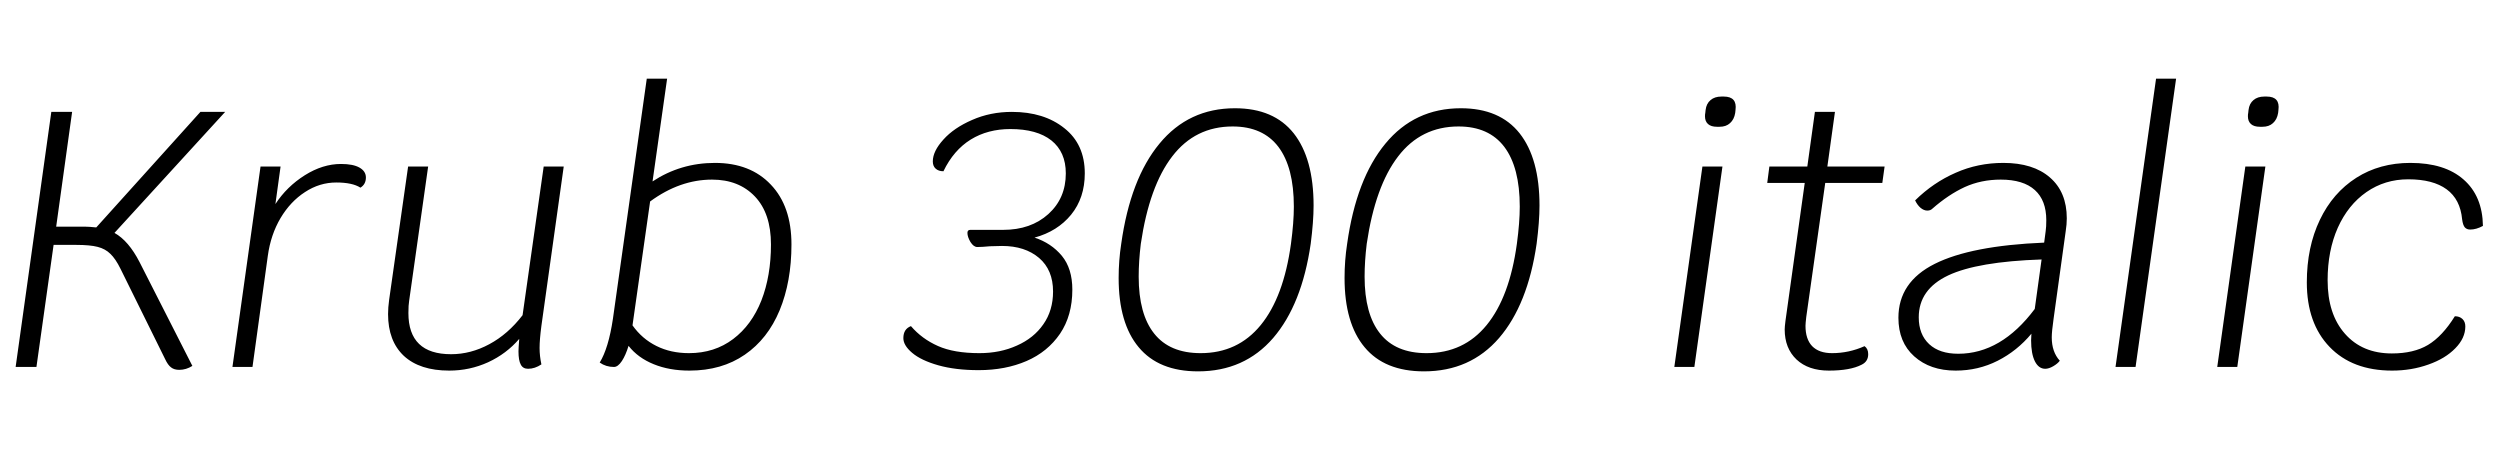 <svg xmlns="http://www.w3.org/2000/svg" xmlns:xlink="http://www.w3.org/1999/xlink" width="164.664" height="31.2"><path fill="black" d="M7.54 15.34Q8.47 15.86 9.19 17.26L9.19 17.26L12.67 24.10Q12.26 24.36 11.81 24.36L11.81 24.36Q11.47 24.36 11.27 24.20Q11.06 24.05 10.87 23.64L10.87 23.64L7.94 17.71Q7.61 17.04 7.27 16.72Q6.94 16.39 6.43 16.26Q5.93 16.13 5.02 16.13L5.02 16.13L3.53 16.13L2.40 24.17L1.03 24.17L3.38 7.37L4.75 7.37L3.70 14.93L5.62 14.93Q5.86 14.93 6.34 14.98L6.34 14.98L13.20 7.37L14.83 7.37L7.54 15.34ZM22.46 10.80Q23.26 10.80 23.68 11.04Q24.10 11.28 24.10 11.69L24.10 11.69Q24.10 12.14 23.74 12.36L23.74 12.36Q23.21 12.02 22.15 12.02L22.15 12.02Q21.05 12.02 20.09 12.65Q19.13 13.27 18.48 14.36Q17.83 15.46 17.64 16.85L17.64 16.85L16.63 24.17L15.31 24.17L17.16 10.97L18.48 10.97L18.14 13.44Q18.89 12.29 20.08 11.54Q21.26 10.80 22.46 10.80L22.46 10.80ZM37.13 10.97L35.66 21.46Q35.54 22.37 35.54 22.92L35.54 22.92Q35.54 23.45 35.66 24L35.66 24Q35.23 24.29 34.78 24.29L34.78 24.29Q34.44 24.29 34.30 24.01Q34.15 23.74 34.15 23.14L34.15 23.14Q34.15 22.94 34.20 22.32L34.20 22.32Q33.36 23.30 32.15 23.86Q30.94 24.41 29.59 24.41L29.59 24.41Q27.65 24.41 26.60 23.44Q25.56 22.46 25.56 20.69L25.56 20.69Q25.56 20.26 25.63 19.75L25.63 19.75L26.88 10.97L28.20 10.97L26.95 19.80Q26.90 20.09 26.90 20.62L26.90 20.62Q26.90 23.33 29.71 23.33L29.71 23.33Q31.01 23.33 32.23 22.67Q33.46 22.01 34.42 20.76L34.42 20.76L35.81 10.97L37.13 10.97ZM47.09 10.73Q49.42 10.73 50.77 12.16Q52.13 13.58 52.13 16.10L52.13 16.10Q52.13 18.55 51.35 20.44Q50.57 22.32 49.06 23.36Q47.54 24.41 45.41 24.41L45.41 24.41Q44.09 24.41 43.06 23.99Q42.02 23.57 41.40 22.78L41.40 22.78Q41.21 23.40 40.96 23.78Q40.70 24.17 40.44 24.17L40.44 24.17Q39.91 24.17 39.50 23.88L39.50 23.88Q40.08 22.94 40.37 21L40.37 21L42.60 5.18L43.94 5.18L42.98 11.95Q44.83 10.73 47.09 10.73L47.09 10.73ZM45.38 23.26Q47.06 23.26 48.29 22.33Q49.51 21.41 50.15 19.79Q50.78 18.17 50.78 16.10L50.78 16.10Q50.78 14.06 49.73 12.95Q48.67 11.83 46.90 11.83L46.90 11.83Q44.78 11.83 42.82 13.27L42.82 13.27L41.66 21.43Q42.29 22.32 43.24 22.79Q44.18 23.26 45.38 23.26L45.38 23.26ZM68.14 15.65Q69.24 16.01 69.94 16.85Q70.63 17.69 70.63 19.08L70.63 19.08Q70.63 20.78 69.82 21.98Q69 23.18 67.61 23.78Q66.22 24.38 64.46 24.38L64.46 24.38Q62.93 24.38 61.80 24.06Q60.67 23.74 60.08 23.24Q59.50 22.75 59.50 22.27L59.50 22.27Q59.50 21.67 60 21.48L60 21.48Q60.72 22.32 61.78 22.79Q62.83 23.26 64.51 23.26L64.51 23.26Q65.88 23.26 66.98 22.76Q68.09 22.27 68.72 21.36Q69.36 20.45 69.36 19.20L69.36 19.20Q69.36 17.78 68.44 16.99Q67.51 16.20 66 16.20L66 16.20L65.21 16.22Q64.68 16.27 64.37 16.27L64.37 16.27Q64.13 16.27 63.92 15.94Q63.72 15.60 63.72 15.34L63.72 15.34Q63.72 15.14 63.91 15.14L63.91 15.14L66.07 15.14Q67.90 15.14 69.05 14.10Q70.20 13.06 70.20 11.42L70.20 11.42Q70.20 10.01 69.25 9.25Q68.30 8.50 66.55 8.50L66.55 8.50Q65.06 8.50 63.94 9.19Q62.81 9.89 62.14 11.28L62.14 11.28Q61.82 11.28 61.63 11.11Q61.44 10.94 61.44 10.63L61.44 10.63Q61.44 9.96 62.14 9.19Q62.83 8.42 64.03 7.90Q65.23 7.37 66.65 7.37L66.65 7.37Q68.76 7.37 70.10 8.44Q71.45 9.50 71.45 11.42L71.45 11.42Q71.45 13.03 70.55 14.14Q69.65 15.24 68.14 15.65L68.14 15.65ZM78.91 24.46Q76.32 24.46 75 22.87Q73.68 21.29 73.68 18.31L73.68 18.31Q73.68 17.16 73.85 16.06L73.85 16.06Q74.45 11.78 76.37 9.46Q78.29 7.13 81.34 7.13L81.34 7.13Q83.90 7.13 85.21 8.78Q86.52 10.44 86.52 13.54L86.52 13.54Q86.52 14.59 86.33 16.06L86.33 16.06Q85.75 20.06 83.86 22.26Q81.96 24.46 78.91 24.46L78.91 24.46ZM79.08 23.26Q81.53 23.26 83.04 21.41Q84.55 19.56 85.03 16.06L85.03 16.06Q85.22 14.64 85.22 13.61L85.22 13.61Q85.22 11.02 84.20 9.67Q83.18 8.33 81.19 8.33L81.19 8.33Q78.72 8.33 77.21 10.30Q75.70 12.26 75.14 16.06L75.14 16.06Q75 17.21 75 18.22L75 18.22Q75 20.69 76.02 21.97Q77.04 23.26 79.08 23.26L79.08 23.26ZM93.79 24.46Q91.20 24.46 89.88 22.87Q88.56 21.29 88.56 18.31L88.56 18.31Q88.56 17.16 88.73 16.06L88.73 16.06Q89.33 11.78 91.25 9.46Q93.17 7.13 96.22 7.13L96.22 7.13Q98.78 7.13 100.09 8.78Q101.40 10.44 101.40 13.54L101.40 13.54Q101.40 14.59 101.21 16.06L101.21 16.06Q100.63 20.06 98.74 22.26Q96.84 24.46 93.79 24.46L93.79 24.46ZM93.96 23.26Q96.41 23.26 97.92 21.41Q99.43 19.56 99.91 16.06L99.91 16.06Q100.10 14.64 100.10 13.61L100.10 13.61Q100.10 11.02 99.08 9.67Q98.06 8.33 96.07 8.33L96.07 8.33Q93.60 8.33 92.09 10.30Q90.58 12.26 90.02 16.06L90.02 16.06Q89.88 17.21 89.88 18.22L89.88 18.22Q89.88 20.69 90.90 21.97Q91.92 23.26 93.96 23.26L93.96 23.26ZM110.28 24.17L112.13 10.97L113.45 10.97L111.60 24.17L110.28 24.17ZM113.09 8.35Q112.70 8.35 112.50 8.17Q112.30 7.99 112.30 7.66L112.30 7.66Q112.30 7.51 112.32 7.44L112.32 7.44L112.34 7.25Q112.39 6.82 112.67 6.59Q112.94 6.36 113.38 6.36L113.38 6.36L113.54 6.36Q114.43 6.36 114.31 7.25L114.31 7.25L114.29 7.44Q114.22 7.87 113.95 8.11Q113.69 8.35 113.26 8.35L113.26 8.35L113.09 8.35ZM120.22 12.05L118.97 20.88Q118.92 21.31 118.92 21.46L118.92 21.46Q118.92 22.34 119.36 22.80Q119.81 23.26 120.67 23.26L120.67 23.26Q121.78 23.26 122.81 22.80L122.81 22.80Q123.05 22.97 123.05 23.33L123.05 23.33Q123.05 23.81 122.62 24.02L122.62 24.02Q121.87 24.41 120.46 24.41L120.46 24.41Q119.11 24.41 118.33 23.68Q117.55 22.94 117.55 21.70L117.55 21.70Q117.55 21.53 117.60 21.14L117.60 21.14L118.87 12.05L116.40 12.05L116.54 10.97L119.04 10.97L119.54 7.37L120.86 7.37L120.36 10.97L124.13 10.97L123.98 12.05L120.22 12.05ZM136.06 15.22L135.26 21Q135.14 21.84 135.14 22.22L135.14 22.22Q135.14 23.18 135.67 23.76L135.67 23.76Q135.53 23.95 135.24 24.12Q134.95 24.29 134.71 24.29L134.71 24.29Q134.28 24.29 134.03 23.80Q133.78 23.30 133.78 22.42L133.78 22.42L133.80 21.98Q132.86 23.11 131.58 23.76Q130.30 24.41 128.81 24.41L128.81 24.41Q127.13 24.41 126.08 23.47Q125.04 22.54 125.04 20.93L125.04 20.93Q125.04 18.58 127.43 17.38Q129.82 16.18 134.64 15.98L134.64 15.98L134.74 15.22Q134.78 14.95 134.78 14.50L134.78 14.50Q134.78 13.20 134.03 12.52Q133.27 11.83 131.78 11.83L131.78 11.83Q130.49 11.83 129.41 12.32Q128.33 12.82 127.27 13.75L127.27 13.75Q127.15 13.87 126.94 13.87L126.94 13.87Q126.72 13.87 126.50 13.69Q126.29 13.51 126.14 13.20L126.14 13.20Q127.34 12.02 128.81 11.38Q130.27 10.73 131.95 10.73L131.95 10.73Q133.92 10.73 135.02 11.69Q136.13 12.65 136.13 14.38L136.13 14.38Q136.13 14.78 136.06 15.22L136.06 15.22ZM128.98 23.30Q131.81 23.30 134.02 20.35L134.02 20.35L134.47 17.09Q130.25 17.23 128.32 18.14Q126.38 19.06 126.38 20.90L126.38 20.90Q126.38 22.03 127.07 22.67Q127.75 23.30 128.98 23.30L128.98 23.30ZM139.34 24.17L142.01 5.18L143.33 5.18L140.66 24.17L139.34 24.17ZM146.04 24.17L147.89 10.97L149.21 10.97L147.36 24.17L146.04 24.17ZM148.85 8.35Q148.46 8.35 148.26 8.17Q148.06 7.99 148.06 7.66L148.06 7.66Q148.06 7.51 148.08 7.44L148.08 7.44L148.10 7.25Q148.15 6.82 148.43 6.59Q148.70 6.36 149.14 6.36L149.14 6.36L149.30 6.36Q150.19 6.36 150.07 7.25L150.07 7.25L150.05 7.44Q149.98 7.87 149.71 8.11Q149.45 8.35 149.02 8.35L149.02 8.35L148.85 8.35ZM157.56 24.41Q154.94 24.41 153.44 22.85Q151.94 21.29 151.94 18.60L151.94 18.60Q151.94 16.27 152.80 14.48Q153.65 12.70 155.20 11.71Q156.74 10.73 158.76 10.73L158.76 10.73Q161.02 10.73 162.26 11.82Q163.51 12.91 163.54 14.88L163.54 14.88Q163.10 15.12 162.70 15.12L162.70 15.12Q162.48 15.12 162.35 14.98Q162.22 14.83 162.17 14.45L162.17 14.45Q162.05 13.13 161.15 12.47Q160.25 11.81 158.62 11.81L158.62 11.81Q157.08 11.81 155.87 12.65Q154.66 13.49 153.98 15.00Q153.31 16.51 153.31 18.46L153.31 18.46Q153.31 20.69 154.45 21.98Q155.59 23.28 157.54 23.28L157.54 23.28Q158.98 23.28 159.92 22.72Q160.87 22.15 161.69 20.83L161.69 20.83Q162 20.83 162.19 21.01Q162.38 21.19 162.38 21.50L162.38 21.50Q162.38 22.27 161.72 22.94Q161.06 23.62 159.95 24.01Q158.83 24.41 157.56 24.41L157.56 24.41Z"/></svg>